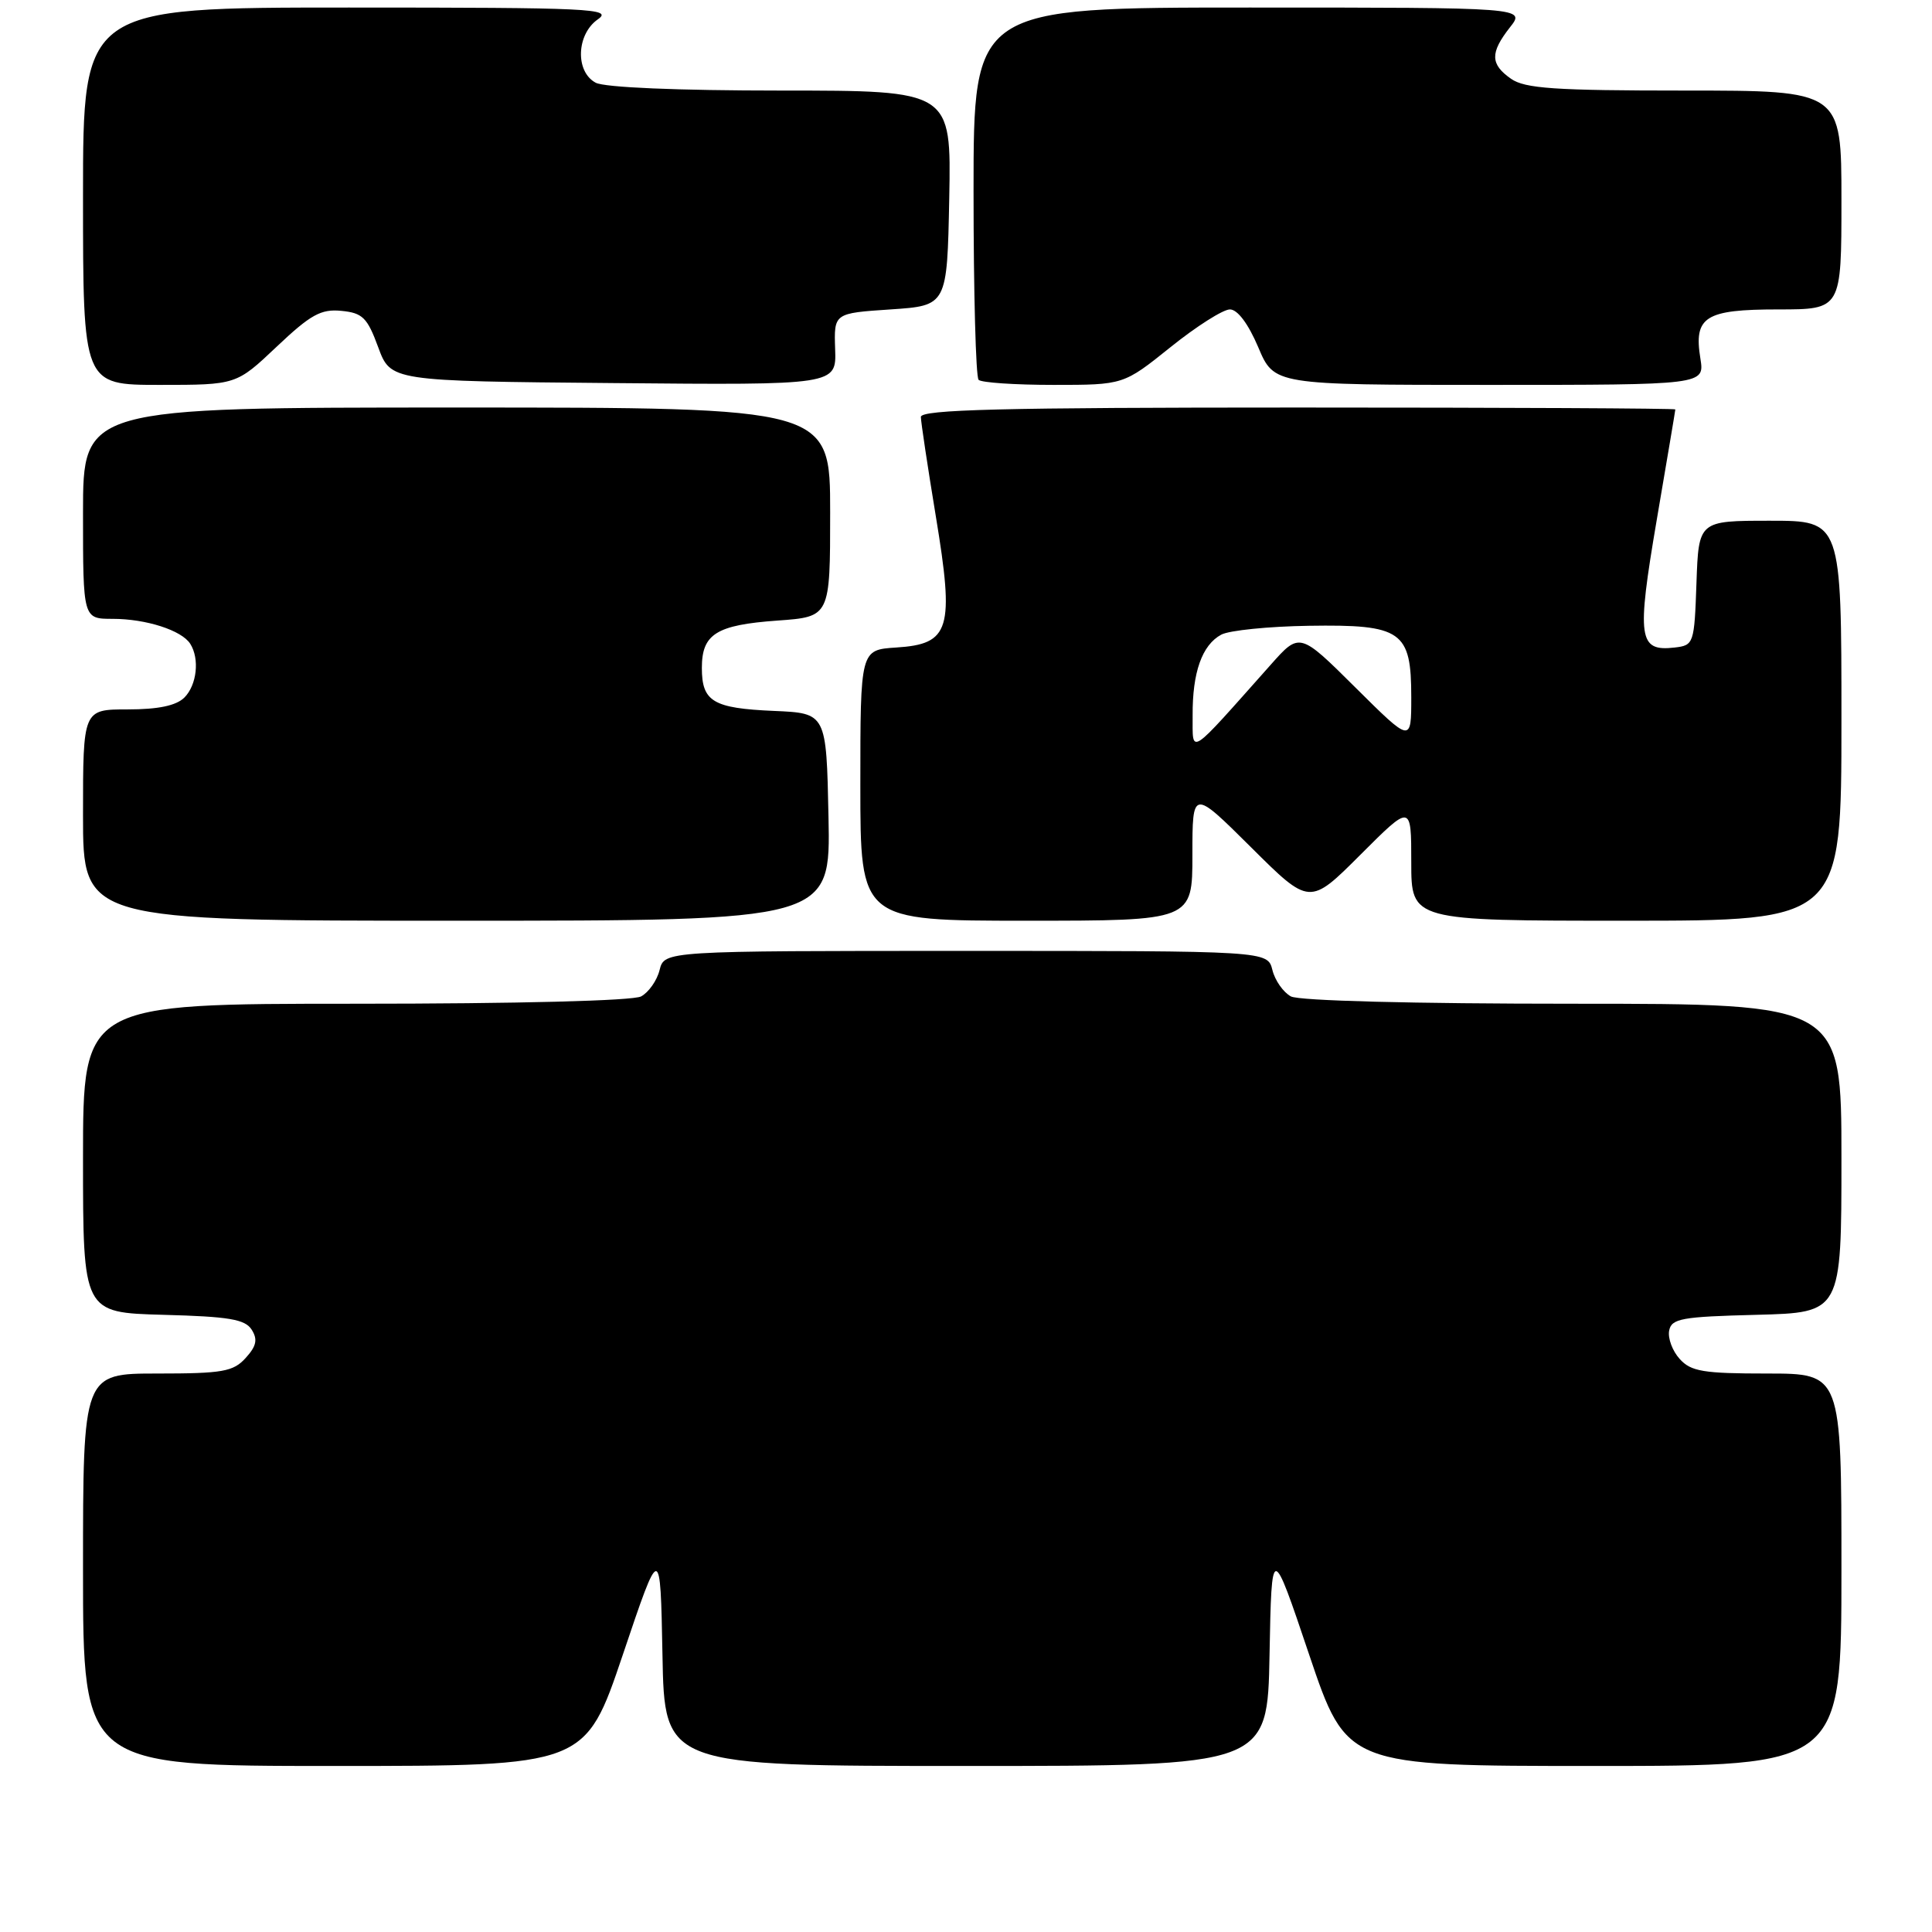 <?xml version="1.0" encoding="UTF-8" standalone="no"?>
<!DOCTYPE svg PUBLIC "-//W3C//DTD SVG 1.1//EN" "http://www.w3.org/Graphics/SVG/1.1/DTD/svg11.dtd" >
<svg xmlns="http://www.w3.org/2000/svg" xmlns:xlink="http://www.w3.org/1999/xlink" version="1.1" viewBox="0 0 256 256">
 <g >
 <path fill="currentColor"
d=" M 82.53 219.25 C 87.50 204.50 87.50 204.50 87.78 219.25 C 88.05 234.00 88.05 234.00 128.00 234.00 C 167.95 234.00 167.95 234.00 168.22 219.25 C 168.50 204.50 168.50 204.50 173.47 219.25 C 178.45 234.00 178.45 234.00 211.22 234.00 C 244.00 234.00 244.00 234.00 244.00 208.00 C 244.00 182.00 244.00 182.00 234.15 182.00 C 225.71 182.00 224.06 181.73 222.57 180.07 C 221.61 179.02 220.98 177.33 221.17 176.32 C 221.48 174.71 222.81 174.47 232.76 174.22 C 244.00 173.93 244.00 173.93 244.00 153.47 C 244.00 133.00 244.00 133.00 208.43 133.00 C 187.28 133.00 172.13 132.61 171.05 132.03 C 170.05 131.49 168.94 129.92 168.60 128.53 C 167.96 126.00 167.96 126.00 128.00 126.00 C 88.04 126.00 88.04 126.00 87.40 128.53 C 87.06 129.92 85.95 131.49 84.95 132.03 C 83.87 132.61 68.55 133.00 47.07 133.00 C 11.00 133.00 11.00 133.00 11.00 153.47 C 11.00 173.93 11.00 173.93 21.64 174.22 C 30.35 174.45 32.48 174.81 33.35 176.19 C 34.17 177.49 33.98 178.37 32.55 179.94 C 30.91 181.75 29.51 182.00 20.85 182.00 C 11.00 182.00 11.00 182.00 11.00 208.00 C 11.00 234.00 11.00 234.00 44.28 234.00 C 77.55 234.00 77.55 234.00 82.53 219.25 Z  M 109.78 108.25 C 109.50 94.50 109.50 94.50 102.54 94.20 C 94.48 93.85 93.00 92.97 93.00 88.50 C 93.00 84.01 94.91 82.81 103.01 82.23 C 110.00 81.73 110.00 81.73 110.00 67.87 C 110.00 54.00 110.00 54.00 60.50 54.00 C 11.00 54.00 11.00 54.00 11.00 68.00 C 11.00 82.00 11.00 82.00 14.93 82.00 C 19.35 82.00 24.08 83.52 25.21 85.31 C 26.47 87.29 26.09 90.77 24.43 92.43 C 23.35 93.50 20.98 94.00 16.93 94.00 C 11.00 94.00 11.00 94.00 11.00 108.00 C 11.00 122.00 11.00 122.00 60.53 122.00 C 110.06 122.00 110.06 122.00 109.78 108.25 Z  M 158.00 113.27 C 158.00 104.55 158.00 104.55 165.77 112.27 C 173.53 119.99 173.53 119.99 180.27 113.25 C 187.00 106.52 187.00 106.52 187.00 114.26 C 187.00 122.00 187.00 122.00 215.50 122.00 C 244.00 122.00 244.00 122.00 244.00 95.50 C 244.00 69.00 244.00 69.00 234.54 69.00 C 225.08 69.00 225.08 69.00 224.79 77.25 C 224.51 85.29 224.43 85.51 221.91 85.80 C 217.10 86.36 216.85 84.61 219.52 68.93 C 220.87 61.00 221.99 54.39 221.99 54.25 C 222.00 54.11 199.50 54.00 172.00 54.00 C 132.66 54.00 122.00 54.27 122.02 55.25 C 122.03 55.94 122.92 61.85 124.00 68.40 C 126.48 83.41 125.89 85.35 118.74 85.80 C 114.00 86.11 114.00 86.11 114.00 104.05 C 114.00 122.00 114.00 122.00 136.00 122.00 C 158.00 122.00 158.00 122.00 158.00 113.27 Z  M 36.66 45.94 C 41.15 41.69 42.53 40.92 45.23 41.19 C 48.04 41.46 48.67 42.08 50.11 46.00 C 51.77 50.50 51.77 50.50 81.30 50.76 C 110.83 51.03 110.83 51.03 110.66 46.26 C 110.50 41.50 110.50 41.50 118.00 41.00 C 125.50 40.50 125.50 40.50 125.78 26.25 C 126.05 12.00 126.05 12.00 103.46 12.00 C 89.80 12.00 80.10 11.59 78.93 10.96 C 76.20 9.50 76.37 4.55 79.22 2.56 C 81.25 1.14 78.39 1.00 46.22 1.00 C 11.00 1.00 11.00 1.00 11.00 26.00 C 11.00 51.00 11.00 51.00 21.15 51.00 C 31.31 51.00 31.31 51.00 36.66 45.94 Z  M 155.10 46.00 C 158.52 43.25 162.06 41.00 162.97 41.00 C 163.98 41.00 165.40 42.90 166.72 46.00 C 168.83 51.00 168.83 51.00 197.35 51.00 C 225.87 51.00 225.87 51.00 225.31 47.51 C 224.41 41.96 225.93 41.00 235.62 41.00 C 244.00 41.00 244.00 41.00 244.00 26.50 C 244.00 12.00 244.00 12.00 223.22 12.00 C 206.04 12.00 202.06 11.73 200.22 10.44 C 197.46 8.51 197.43 7.00 200.07 3.63 C 202.15 1.00 202.15 1.00 165.57 1.00 C 129.00 1.00 129.00 1.00 129.00 25.33 C 129.00 38.72 129.30 49.97 129.67 50.33 C 130.03 50.70 134.50 51.00 139.60 51.00 C 148.87 51.00 148.87 51.00 155.10 46.00 Z  M 158.03 94.82 C 157.99 89.09 159.28 85.46 161.83 84.09 C 162.89 83.53 168.10 83.00 173.42 82.92 C 185.76 82.73 187.00 83.60 187.00 92.38 C 187.00 98.45 187.00 98.45 179.61 91.11 C 172.21 83.76 172.21 83.76 168.36 88.10 C 157.29 100.54 158.06 100.05 158.03 94.82 Z "/>
</g>
</svg>